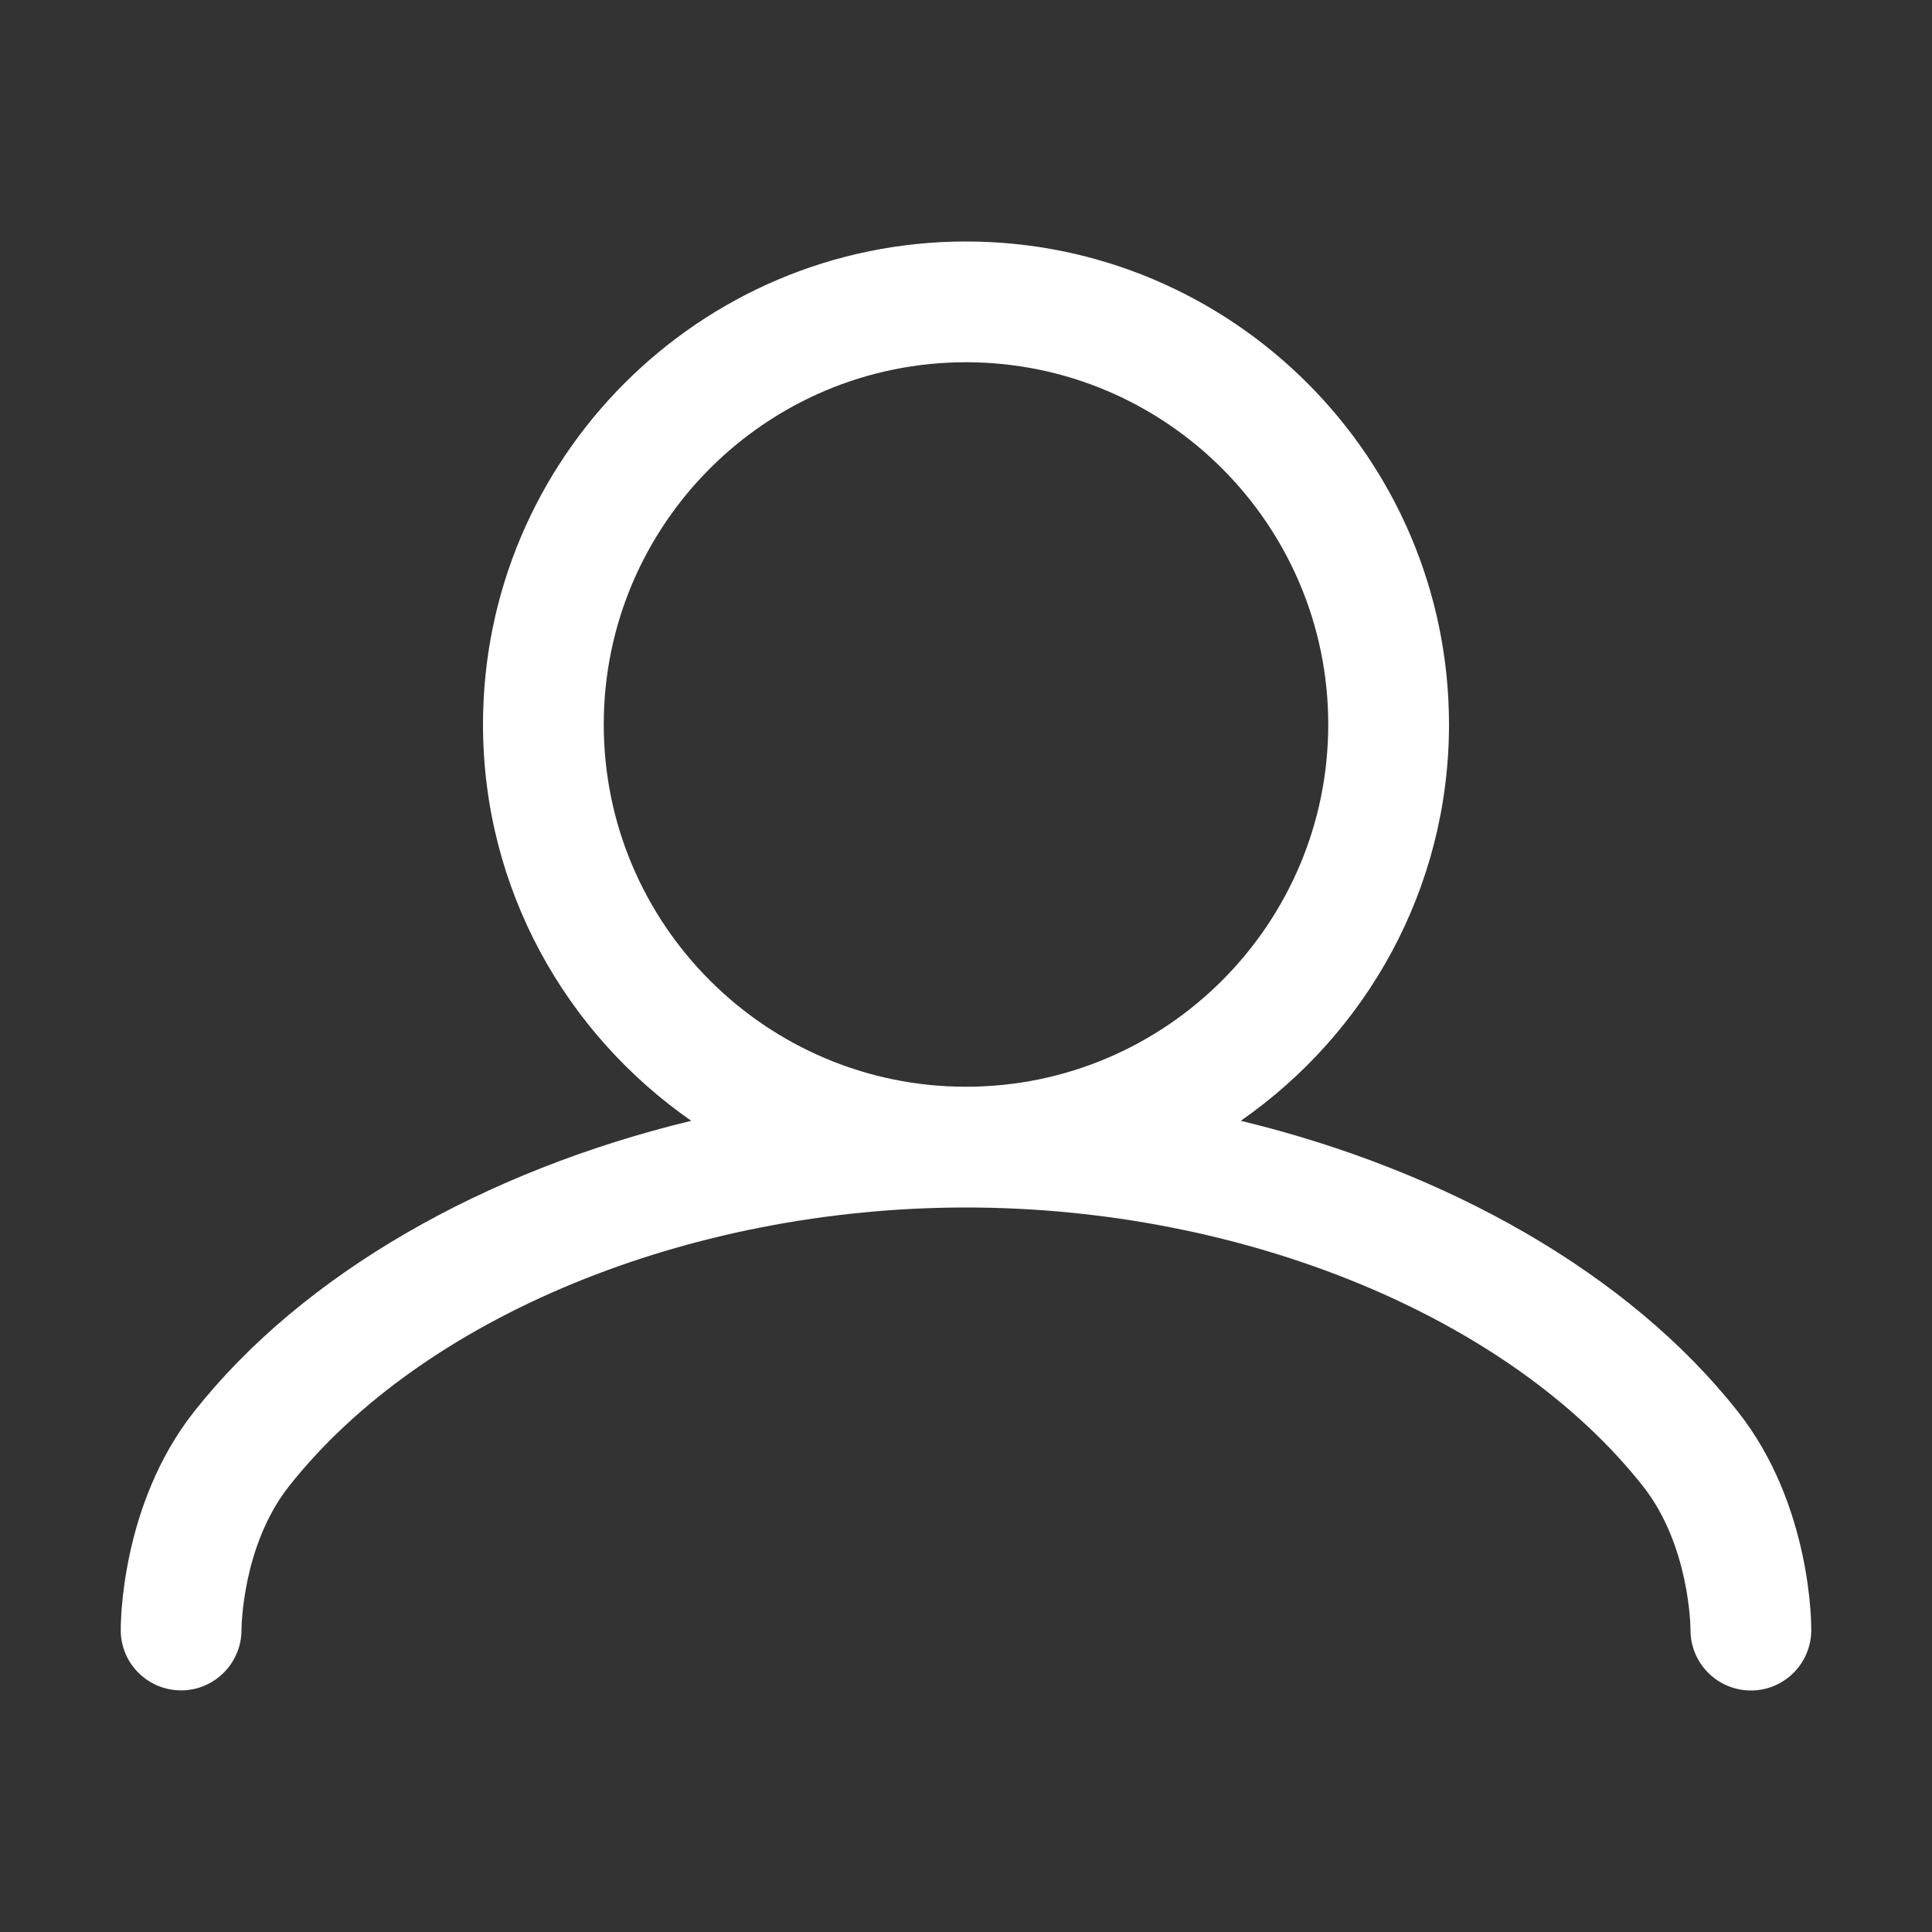 <svg width="24" height="24" viewBox="0 0 512 512" xmlns="http://www.w3.org/2000/svg"><rect x="0" y="0" width="512" height="512" fill="#333333" stroke="none"/><path d="M160 191.998c0-52.944 43.056-96 96-96s96 43.056 96 96-43.056 96-96 96-96-43.056-96-96m300.56 182.096c-28.88-36.608-77.056-63.84-131.744-77.072C362.08 273.886 384 235.502 384 191.998c0-70.576-57.424-128-128-128s-128 57.424-128 128c0 43.504 21.92 81.888 55.184 105.024-54.688 13.232-102.864 40.464-131.744 77.072-19.616 24.864-19.456 56.752-19.441 58.096.113 8.784 7.249 15.776 16.001 15.776h.112c8.816-.064 15.904-7.28 15.888-16.096 0-.208.096-22.16 12.56-37.968 35.408-44.896 105.84-73.904 179.44-73.904s144.032 29.008 179.44 73.904C447.776 409.566 448 431.214 448 431.87c-.064 8.784 6.976 16 15.808 16.128H464c8.752 0 15.872-7.024 16.003-15.808.029-1.344.189-33.232-19.443-58.096" fill="#fff" fill-rule="evenodd"/></svg>